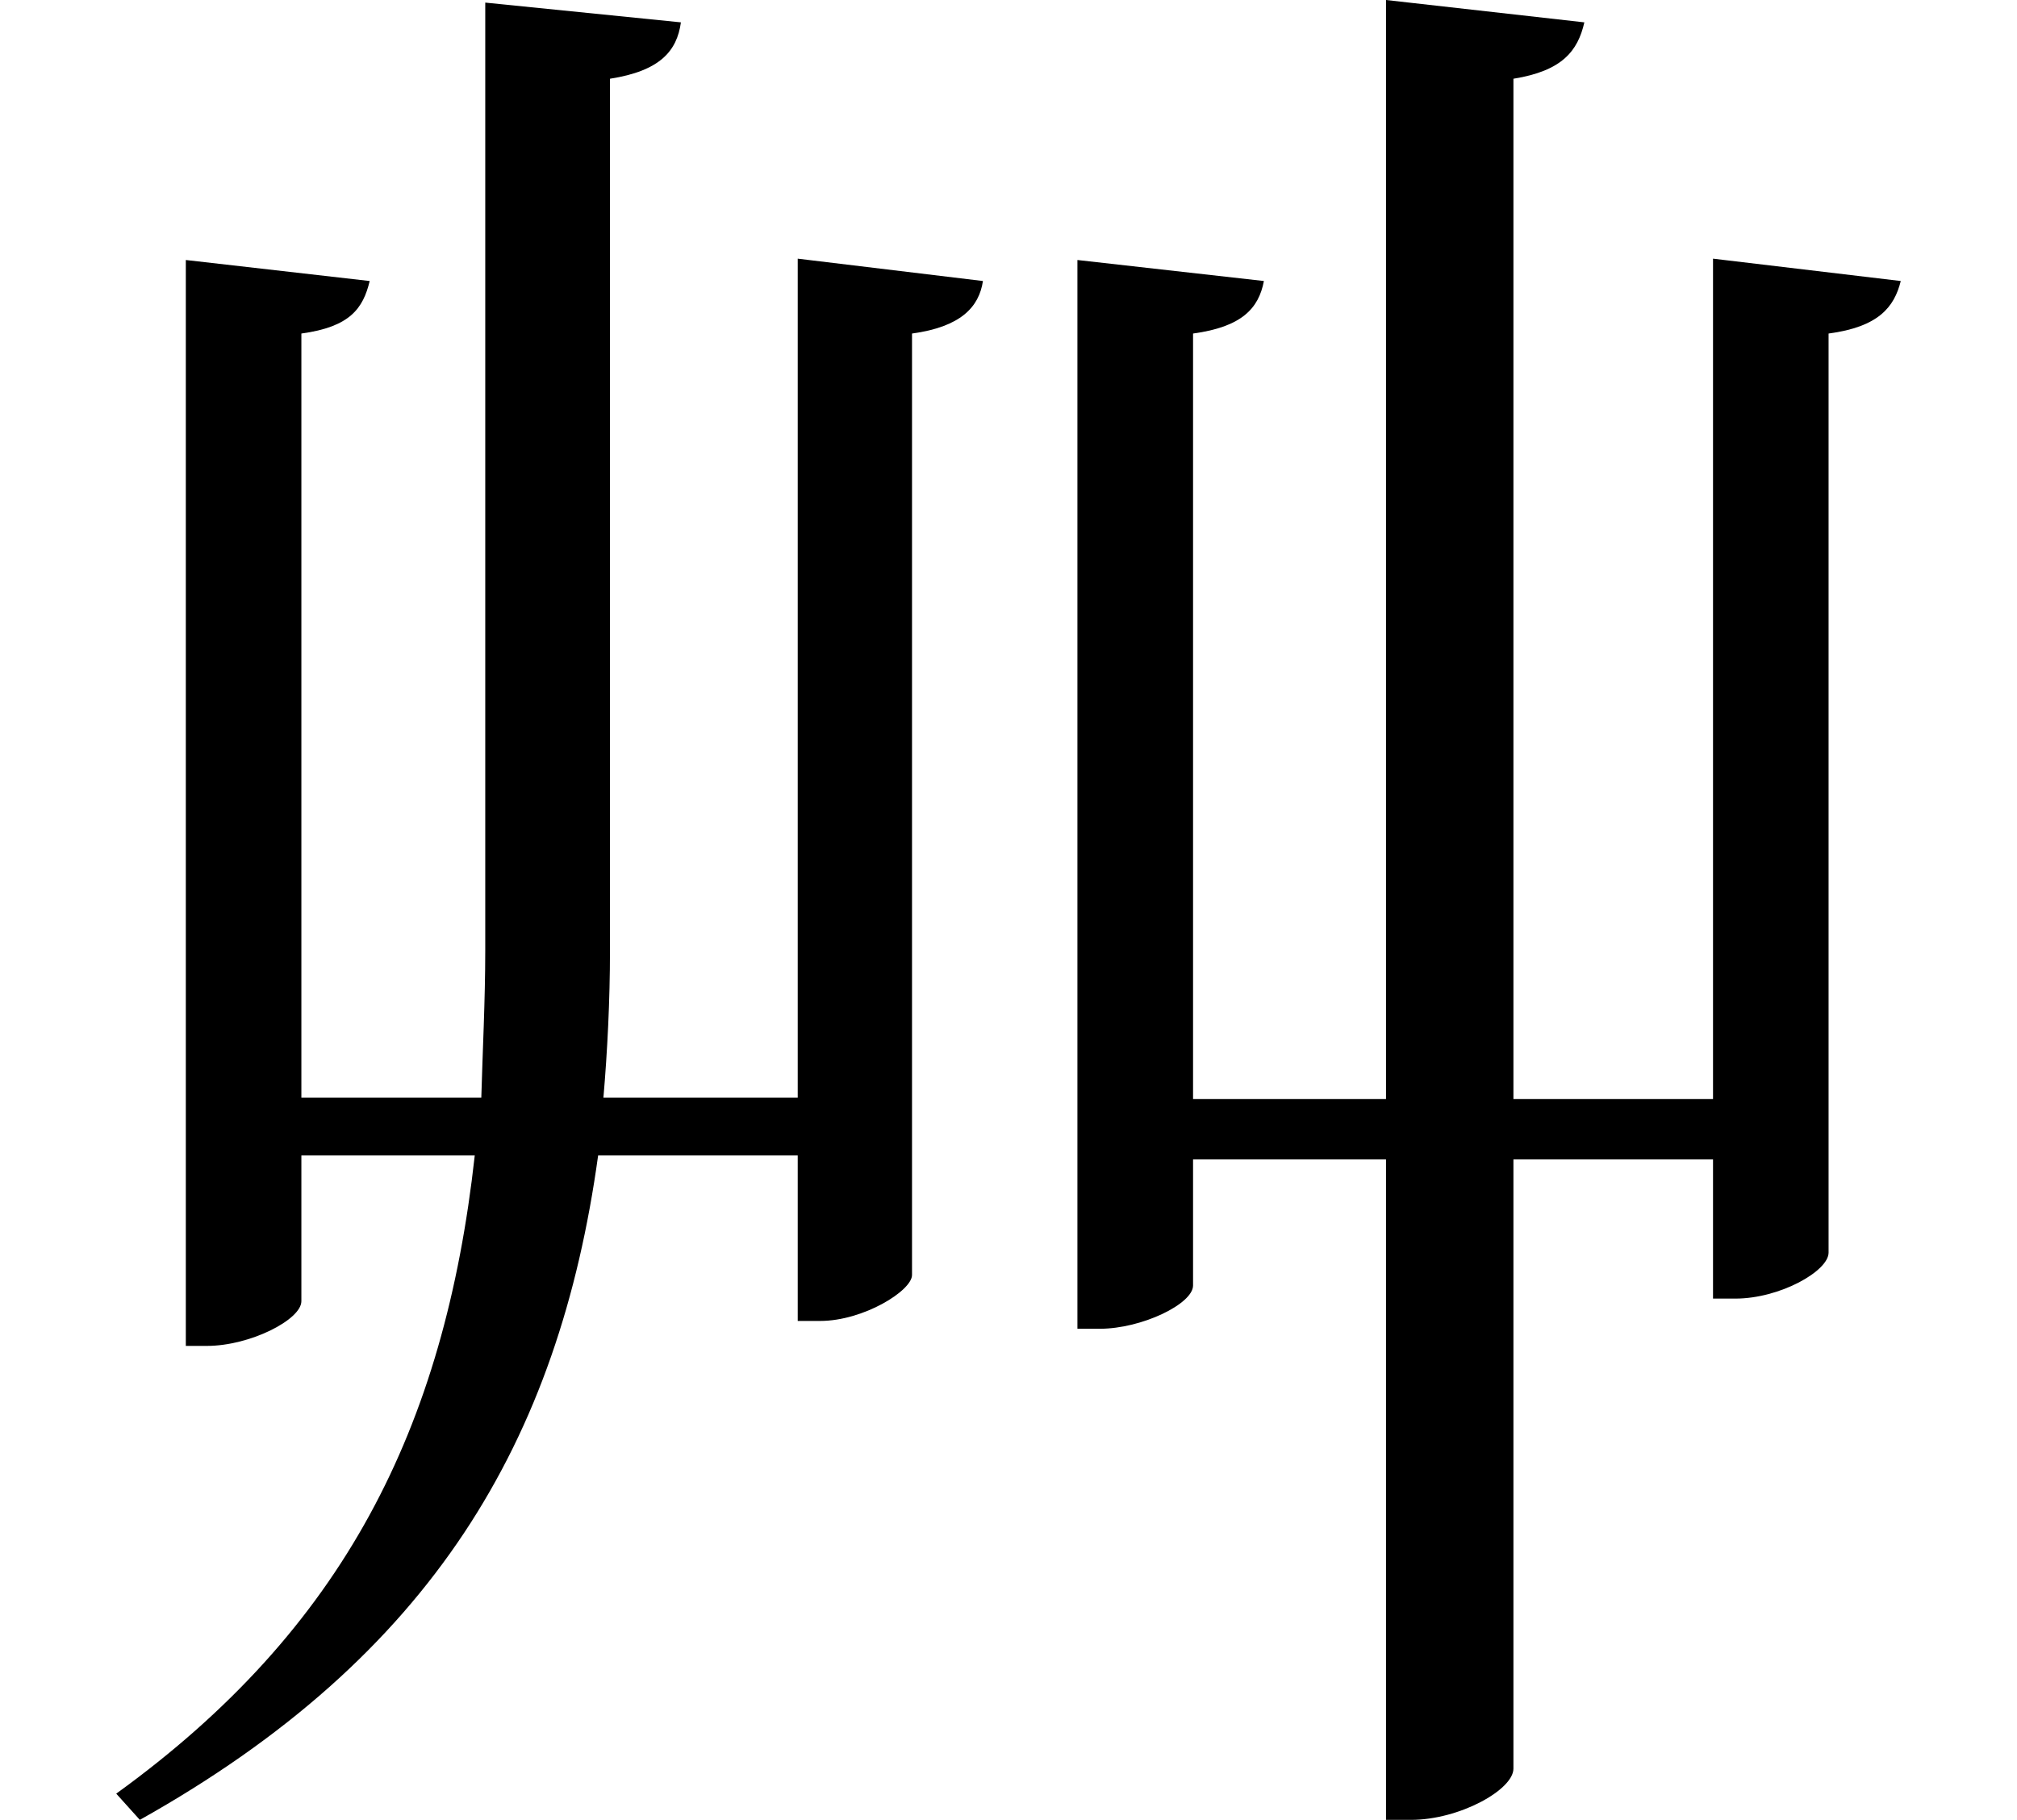 <svg height="21.656" viewBox="0 0 24 21.656" width="24" xmlns="http://www.w3.org/2000/svg">
<path d="M9.484,16.75 L9.484,6.766 L7.172,6.766 C7.219,7.312 7.25,7.922 7.25,8.516 L7.25,18.891 C7.844,18.984 8.047,19.219 8.094,19.562 L5.766,19.797 L5.766,8.516 C5.766,7.922 5.734,7.312 5.719,6.766 L3.578,6.766 L3.578,15.859 C4.156,15.938 4.312,16.156 4.391,16.484 L2.203,16.734 L2.203,3.812 L2.453,3.812 C2.969,3.812 3.578,4.125 3.578,4.344 L3.578,6.078 L5.641,6.078 C5.281,2.828 4.078,0.438 1.375,-1.516 L1.656,-1.828 C5.141,0.125 6.641,2.688 7.109,6.078 L9.484,6.078 L9.484,4.109 L9.75,4.109 C10.266,4.109 10.844,4.469 10.844,4.656 L10.844,15.859 C11.422,15.938 11.641,16.172 11.688,16.484 Z M20.375,16.75 L20.375,6.75 L18,6.75 L18,18.891 C18.578,18.984 18.766,19.219 18.844,19.562 L16.484,19.828 L16.484,6.75 L14.188,6.75 L14.188,15.859 C14.766,15.938 14.969,16.156 15.031,16.484 L12.812,16.734 L12.812,4.016 L13.078,4.016 C13.578,4.016 14.188,4.312 14.188,4.531 L14.188,6.031 L16.484,6.031 L16.484,-1.828 L16.781,-1.828 C17.359,-1.828 18,-1.469 18,-1.219 L18,6.031 L20.375,6.031 L20.375,4.375 L20.641,4.375 C21.172,4.375 21.75,4.703 21.75,4.922 L21.75,15.859 C22.344,15.938 22.531,16.172 22.609,16.484 Z" transform="translate(0.008, 19.828) scale(1, -1)"/>
</svg>